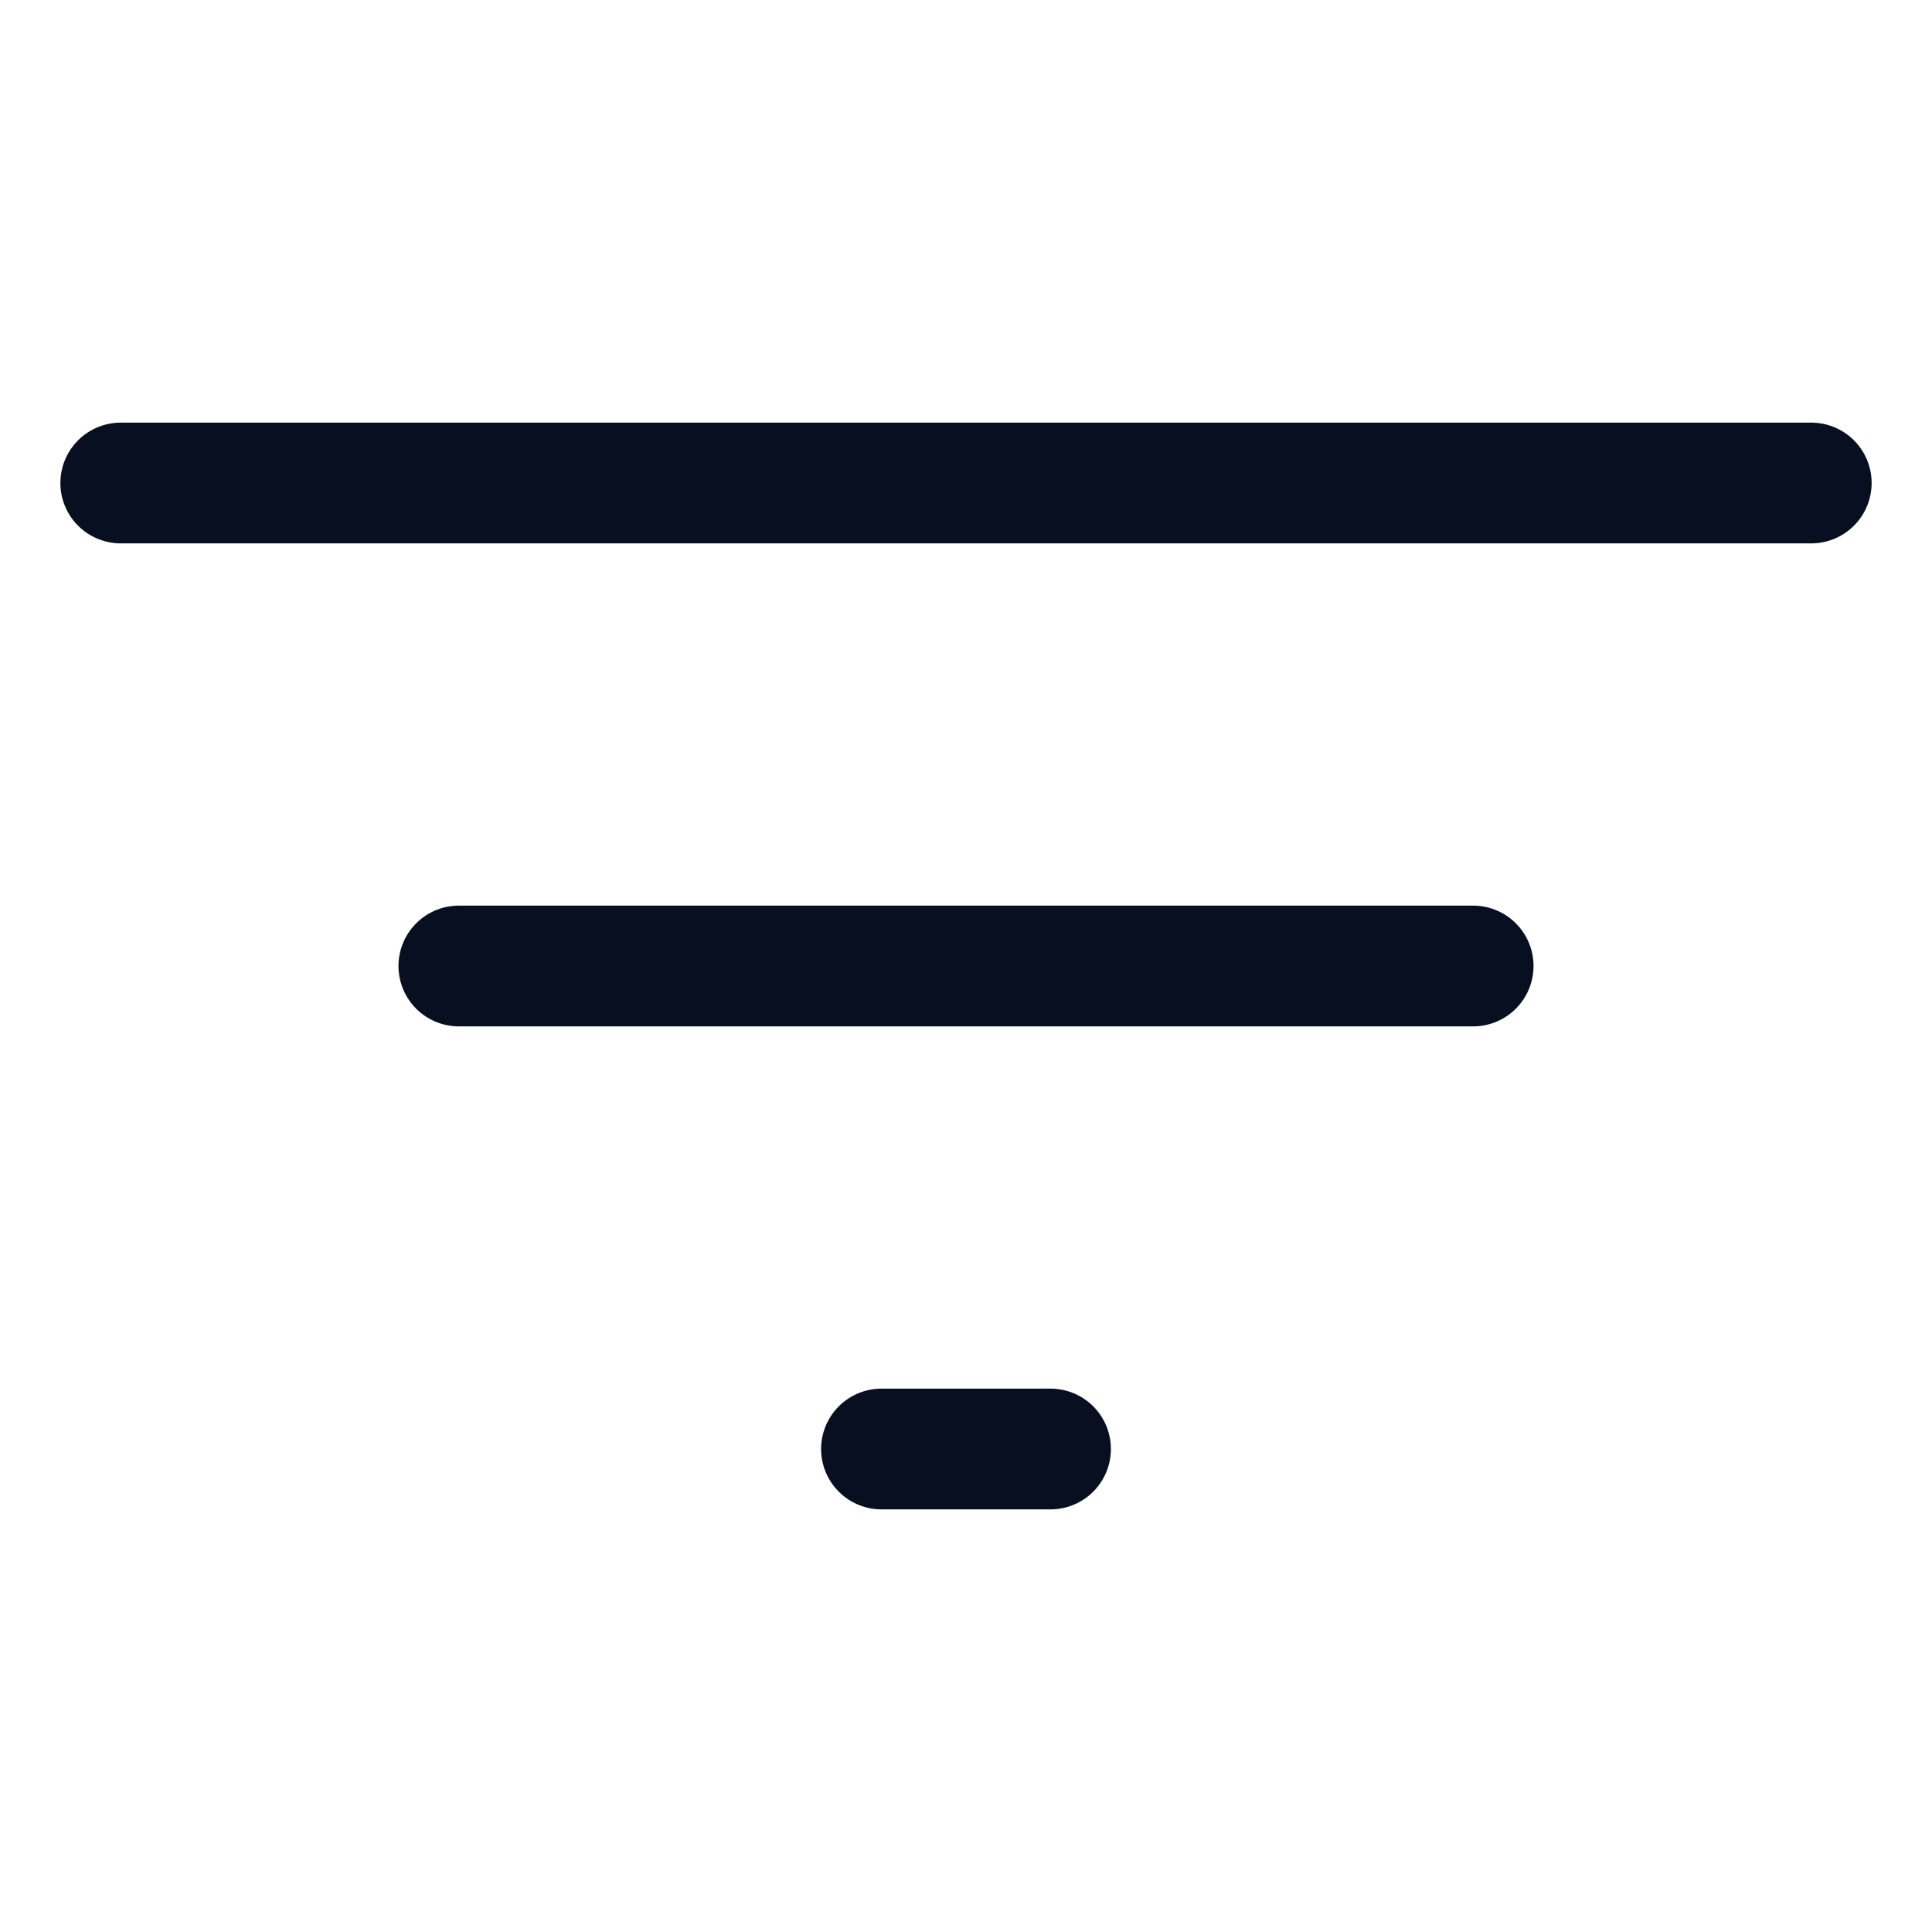 <svg width="24" height="24" viewBox="0 0 24 24" fill="none" xmlns="http://www.w3.org/2000/svg">
<path d="M1.5 6H22.5M5.7 12H18.3M10.95 18H13.05" stroke="#070F21" stroke-width="1.5" stroke-linecap="round" stroke-linejoin="round"/>
</svg>
